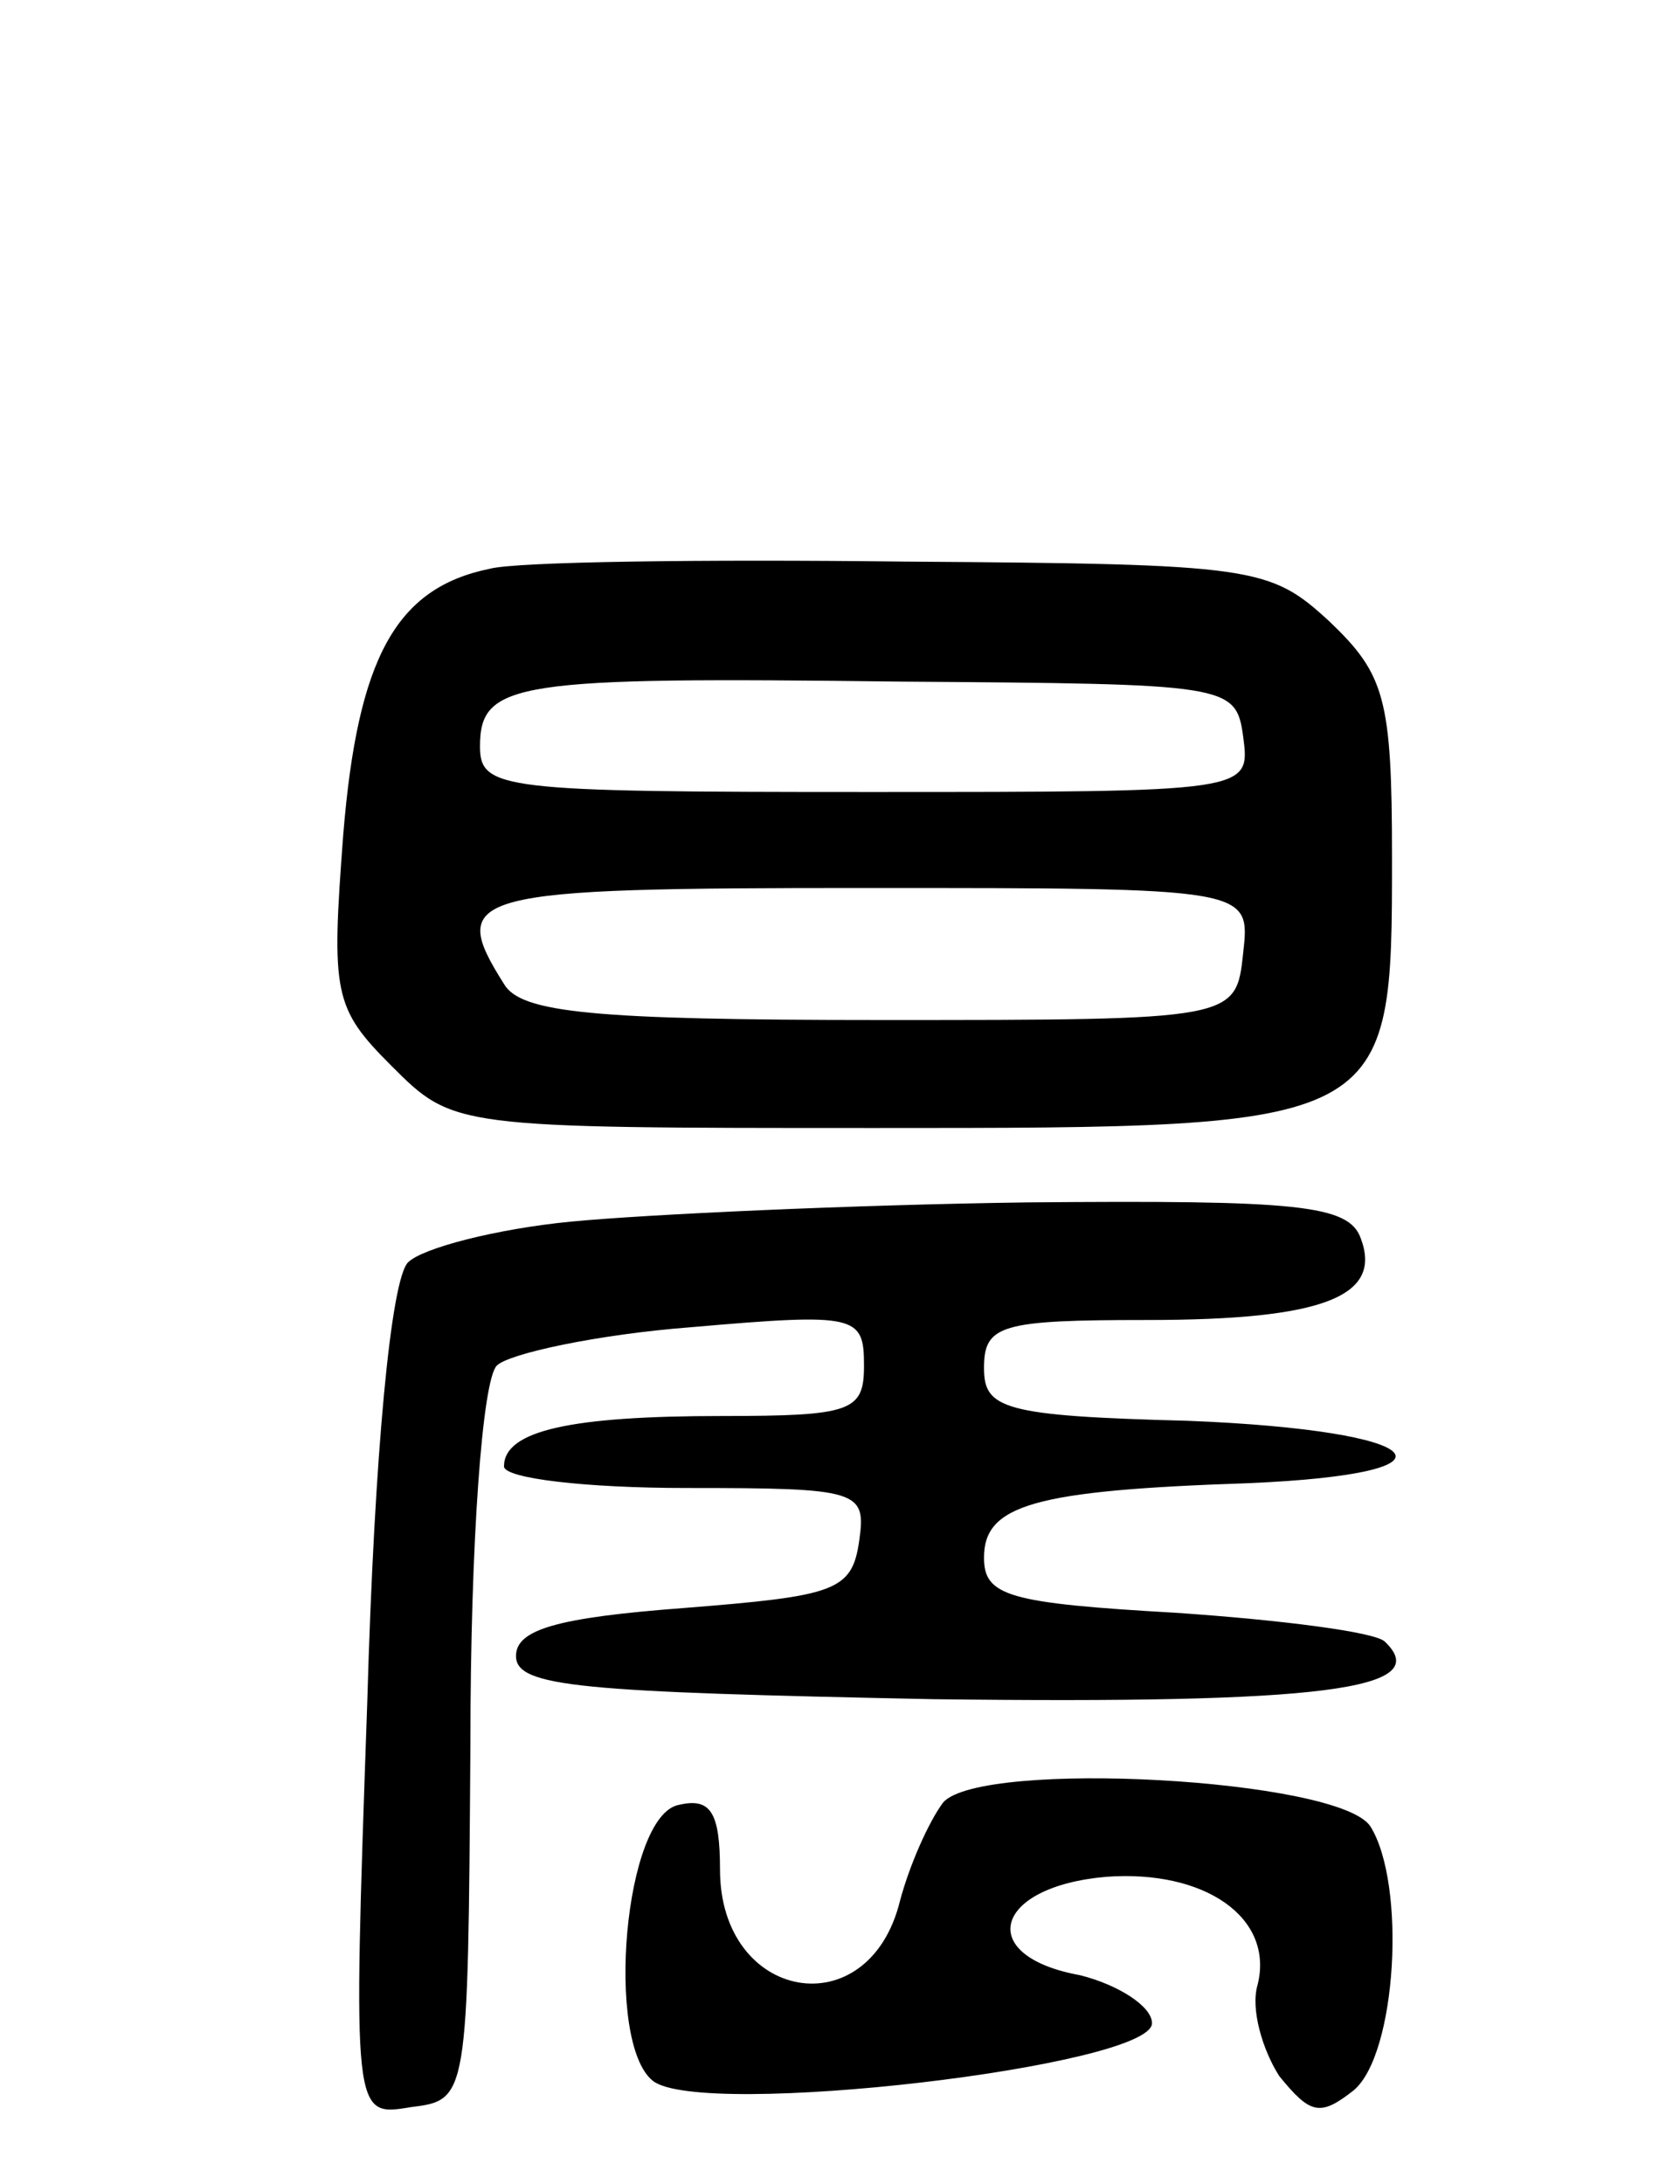 <svg version="1.0" xmlns="http://www.w3.org/2000/svg"
 width="70pt" height="91pt" viewBox="0 0 70 91"
 preserveAspectRatio="xMidYMid meet">
<g transform="translate(0,91) scale(0.1,-0.1)"
fill="#000000" stroke="none">
<path d="M204 673 c-39 -8 -55 -37 -61 -111 -5 -66 -4 -72 20 -96 26 -26 26
-26 202 -26 215 0 215 0 215 113 0 66 -3 76 -26 98 -25 23 -31 24 -177 25 -84
1 -162 0 -173 -3z m314 -70 c3 -23 3 -23 -157 -23 -152 0 -161 1 -161 19 0 27
15 29 175 27 137 -1 140 -1 143 -23z m0 -90 c-3 -28 -3 -28 -151 -28 -120 0
-150 3 -157 15 -24 38 -15 40 151 40 160 0 160 0 157 -27z"/>
<path d="M238 401 c-31 -3 -62 -11 -68 -17 -7 -7 -14 -78 -17 -184 -6 -172 -6
-172 18 -168 24 3 24 3 25 151 0 85 5 152 11 158 5 5 42 13 81 16 69 6 72 5
72 -16 0 -19 -5 -21 -59 -21 -63 0 -91 -6 -91 -21 0 -5 34 -9 76 -9 72 0 75
-1 72 -22 -3 -21 -10 -23 -73 -28 -53 -4 -70 -9 -70 -20 0 -13 27 -15 174 -18
162 -2 209 4 188 24 -4 4 -43 9 -87 12 -70 4 -80 7 -80 23 0 22 21 28 110 31
94 4 76 22 -25 26 -77 2 -85 5 -85 22 0 18 7 20 68 20 74 0 98 10 89 34 -5 14
-26 16 -139 15 -73 -1 -159 -5 -190 -8z"/>
<path d="M393 159 c-6 -8 -14 -26 -18 -41 -13 -53 -75 -42 -75 13 0 24 -4 30
-17 27 -23 -4 -31 -99 -11 -115 20 -16 208 6 208 24 0 7 -14 16 -30 20 -44 8
-36 37 11 41 41 3 70 -17 63 -45 -3 -10 2 -27 9 -38 13 -16 17 -17 31 -6 18
15 22 86 7 110 -13 20 -162 28 -178 10z"/>
</g>
</svg>
